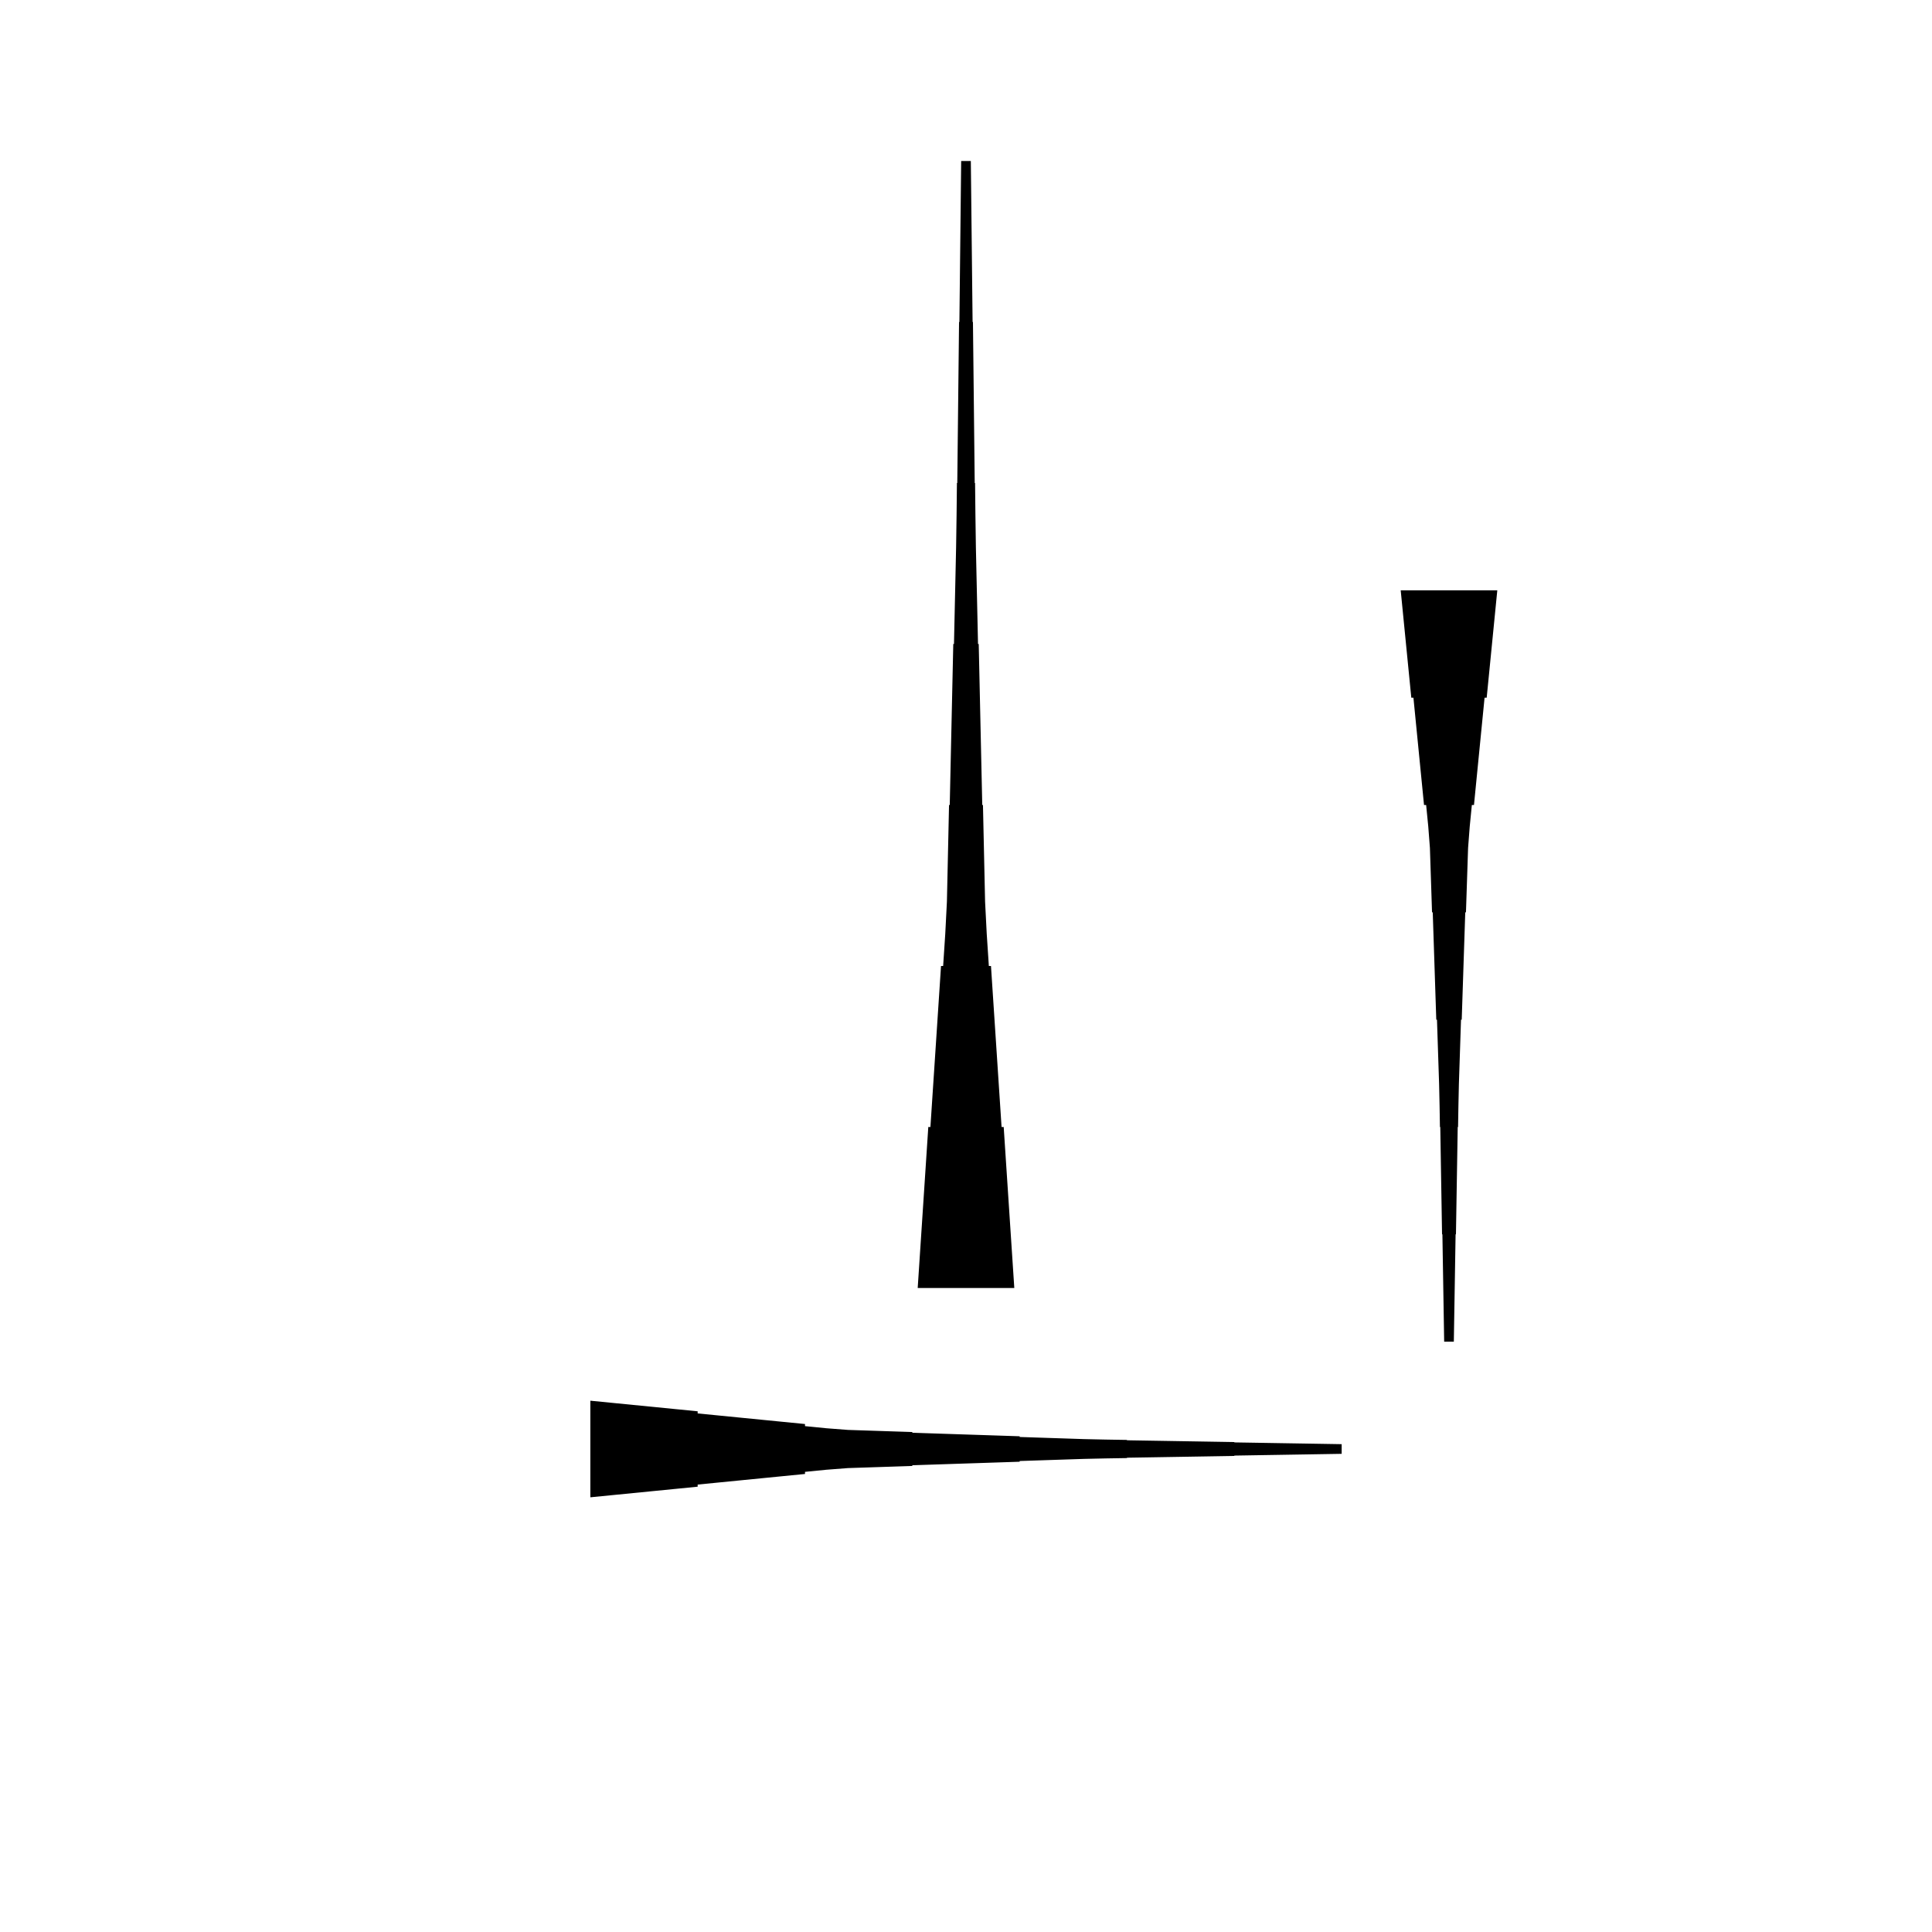 <?xml version="1.0" encoding="UTF-8"?>
<!-- Flat -->
<svg version="1.1" xmlns="http://www.w3.org/2000/svg" xmlns:xlink="http://www.w3.org/1999/xlink" width="283.465pt" height="283.465pt" viewBox="0 0 283.465 283.465">
<title>Untitled</title>
<polygon points="219.685 86.614 219.374 89.764 219.063 92.913 218.752 96.063 218.441 99.213 218.129 102.362 217.818 102.362 217.507 105.512 217.196 108.661 216.885 111.811 216.574 114.961 216.263 118.11 215.952 118.11 215.641 121.26 215.399 124.409 215.295 127.559 215.191 130.709 215.087 133.858 214.984 133.858 214.88 137.008 214.776 140.157 214.673 143.307 214.569 146.457 214.465 149.606 214.361 149.606 214.258 152.756 214.154 155.905 214.05 159.055 213.981 162.205 213.929 165.354 213.877 165.354 213.826 168.504 213.774 171.654 213.722 174.803 213.67 177.953 213.618 181.102 213.566 181.102 213.514 184.252 213.463 187.402 213.411 190.551 213.359 193.701 213.307 196.85 211.89 196.85 211.838 193.701 211.786 190.551 211.734 187.402 211.682 184.252 211.631 181.102 211.579 181.102 211.527 177.953 211.475 174.803 211.423 171.654 211.371 168.504 211.319 165.354 211.268 165.354 211.216 162.205 211.147 159.055 211.043 155.905 210.939 152.756 210.835 149.606 210.732 149.606 210.628 146.457 210.524 143.307 210.421 140.157 210.317 137.008 210.213 133.858 210.109 133.858 210.006 130.709 209.902 127.559 209.798 124.409 209.556 121.26 209.245 118.11 208.934 118.11 208.623 114.961 208.312 111.811 208.001 108.661 207.69 105.512 207.379 102.362 207.067 102.362 206.756 99.213 206.445 96.063 206.134 92.913 205.823 89.764 205.512 86.614" fill="rgba(0,0,0,1)" />
<polygon points="86.614 205.512 89.764 205.823 92.913 206.134 96.063 206.445 99.213 206.756 102.362 207.067 102.362 207.379 105.512 207.69 108.661 208.001 111.811 208.312 114.961 208.623 118.11 208.934 118.11 209.245 121.26 209.556 124.409 209.798 127.559 209.902 130.709 210.006 133.858 210.109 133.858 210.213 137.008 210.317 140.157 210.421 143.307 210.524 146.457 210.628 149.606 210.732 149.606 210.835 152.756 210.939 155.905 211.043 159.055 211.147 162.205 211.216 165.354 211.268 165.354 211.319 168.504 211.371 171.654 211.423 174.803 211.475 177.953 211.527 181.102 211.579 181.102 211.631 184.252 211.682 187.402 211.734 190.551 211.786 193.701 211.838 196.85 211.89 196.85 213.307 193.701 213.359 190.551 213.411 187.402 213.463 184.252 213.514 181.102 213.566 181.102 213.618 177.953 213.67 174.803 213.722 171.654 213.774 168.504 213.826 165.354 213.877 165.354 213.929 162.205 213.981 159.055 214.05 155.905 214.154 152.756 214.258 149.606 214.361 149.606 214.465 146.457 214.569 143.307 214.673 140.157 214.776 137.008 214.88 133.858 214.984 133.858 215.087 130.709 215.191 127.559 215.295 124.409 215.399 121.26 215.641 118.11 215.952 118.11 216.263 114.961 216.574 111.811 216.885 108.661 217.196 105.512 217.507 102.362 217.818 102.362 218.129 99.213 218.441 96.063 218.752 92.913 219.063 89.764 219.374 86.614 219.685" fill="rgba(0,0,0,1)" />
<polygon points="134.646 188.976 134.957 184.252 135.268 179.528 135.579 174.803 135.89 170.079 136.201 165.354 136.512 165.354 136.823 160.63 137.135 155.905 137.446 151.181 137.757 146.457 138.068 141.732 138.379 141.732 138.69 137.008 138.932 132.284 139.036 127.559 139.14 122.835 139.243 118.11 139.347 118.11 139.451 113.386 139.554 108.661 139.658 103.937 139.762 99.213 139.866 94.488 139.969 94.488 140.073 89.764 140.177 85.039 140.28 80.315 140.35 75.591 140.401 70.866 140.453 70.866 140.505 66.142 140.557 61.417 140.609 56.693 140.661 51.968 140.713 47.244 140.764 47.244 140.816 42.52 140.868 37.795 140.92 33.071 140.972 28.346 141.024 23.622 142.441 23.622 142.493 28.346 142.545 33.071 142.596 37.795 142.648 42.52 142.7 47.244 142.752 47.244 142.804 51.968 142.856 56.693 142.908 61.417 142.959 66.142 143.011 70.866 143.063 70.866 143.115 75.591 143.184 80.315 143.288 85.039 143.392 89.764 143.495 94.488 143.599 94.488 143.703 99.213 143.806 103.937 143.91 108.661 144.014 113.386 144.118 118.11 144.221 118.11 144.325 122.835 144.429 127.559 144.532 132.284 144.774 137.008 145.085 141.732 145.397 141.732 145.708 146.457 146.019 151.181 146.33 155.905 146.641 160.63 146.952 165.354 147.263 165.354 147.574 170.079 147.886 174.803 148.197 179.528 148.508 184.252 148.819 188.976" fill="rgba(0,0,0,1)" />
</svg>
